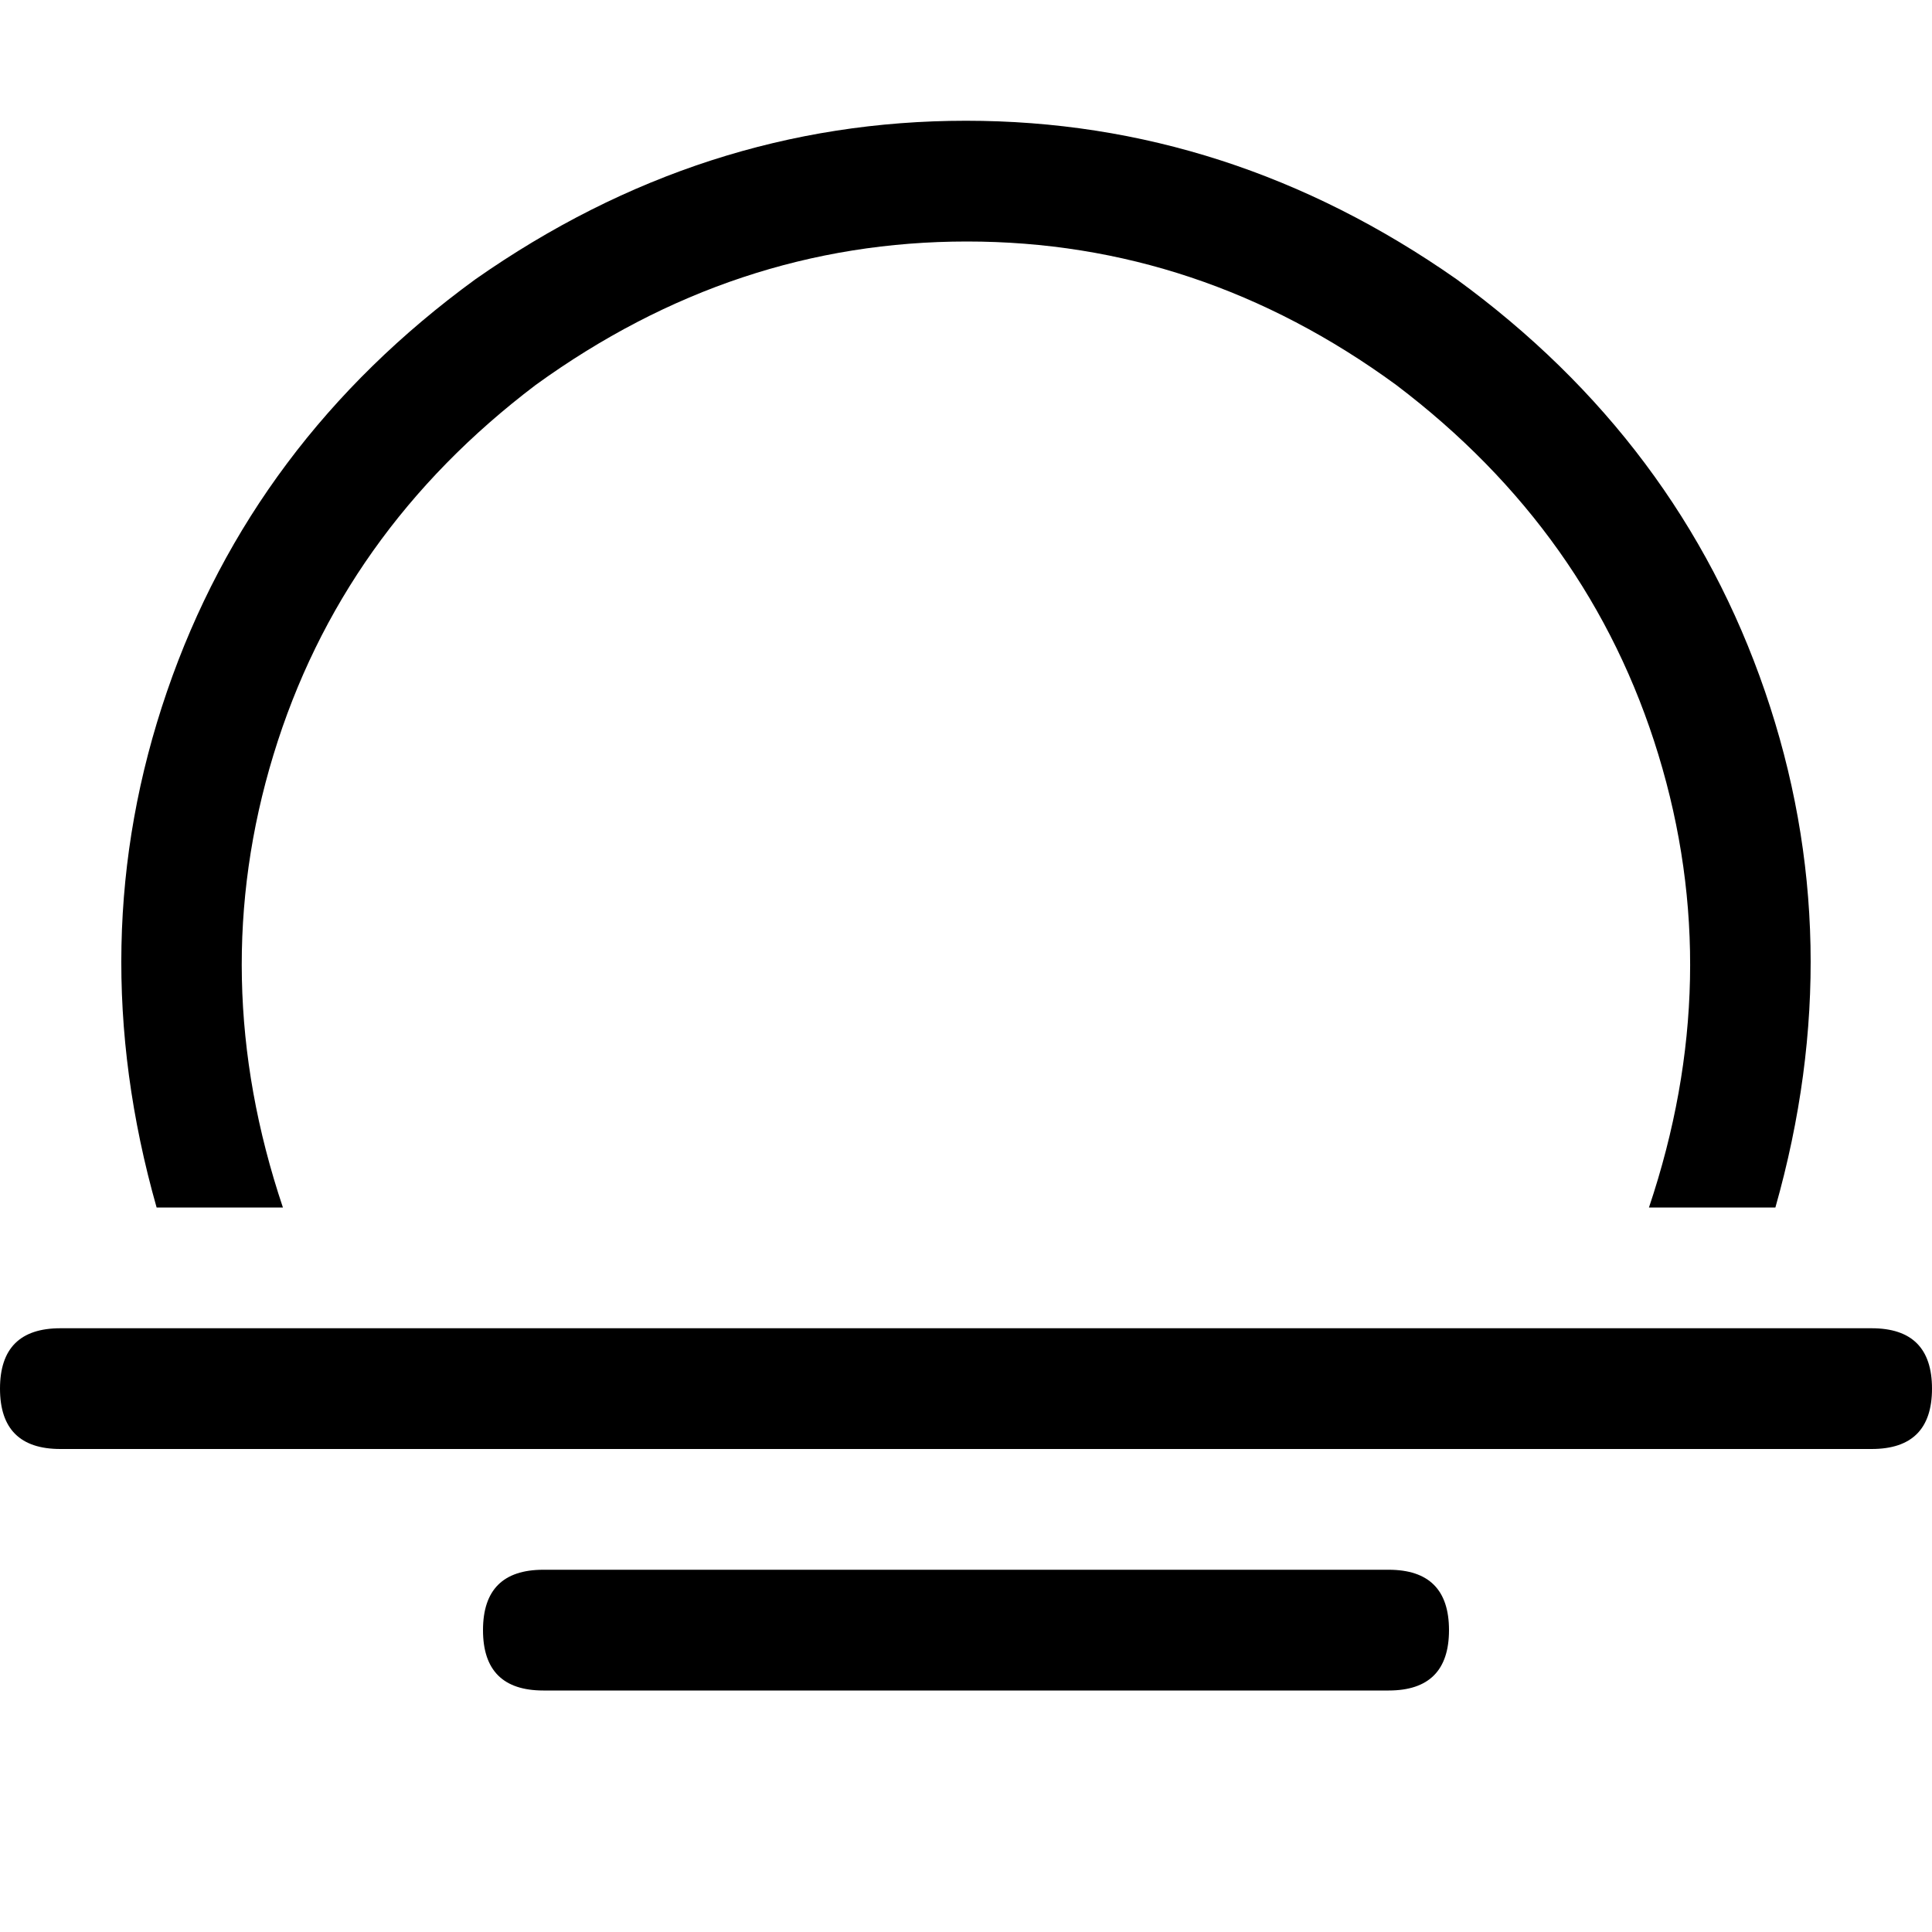 <!-- Generated by IcoMoon.io -->
<svg version="1.1" xmlns="http://www.w3.org/2000/svg" width="32" height="32" viewBox="0 0 32 32">
<title>sunset</title>
<path d="M2.594 20q-1.25-4.406 0.172-8.547t5.109-6.828q3.75-2.625 8.125-2.625t8.125 2.625q3.688 2.688 5.109 6.828t0.172 8.547h-2.094q1.281-3.813 0.156-7.5t-4.344-6.125q-3.25-2.375-7.109-2.375t-7.141 2.375q-3.219 2.438-4.344 6.125t0.156 7.5h-2.094zM1 22h30q1 0 1 1v0q0 1-1 1h-30q-1 0-1-1v0q0-1 1-1zM9 26h14q1 0 1 1v0q0 1-1 1h-14q-1 0-1-1v0q0-1 1-1z"></path>
</svg>
